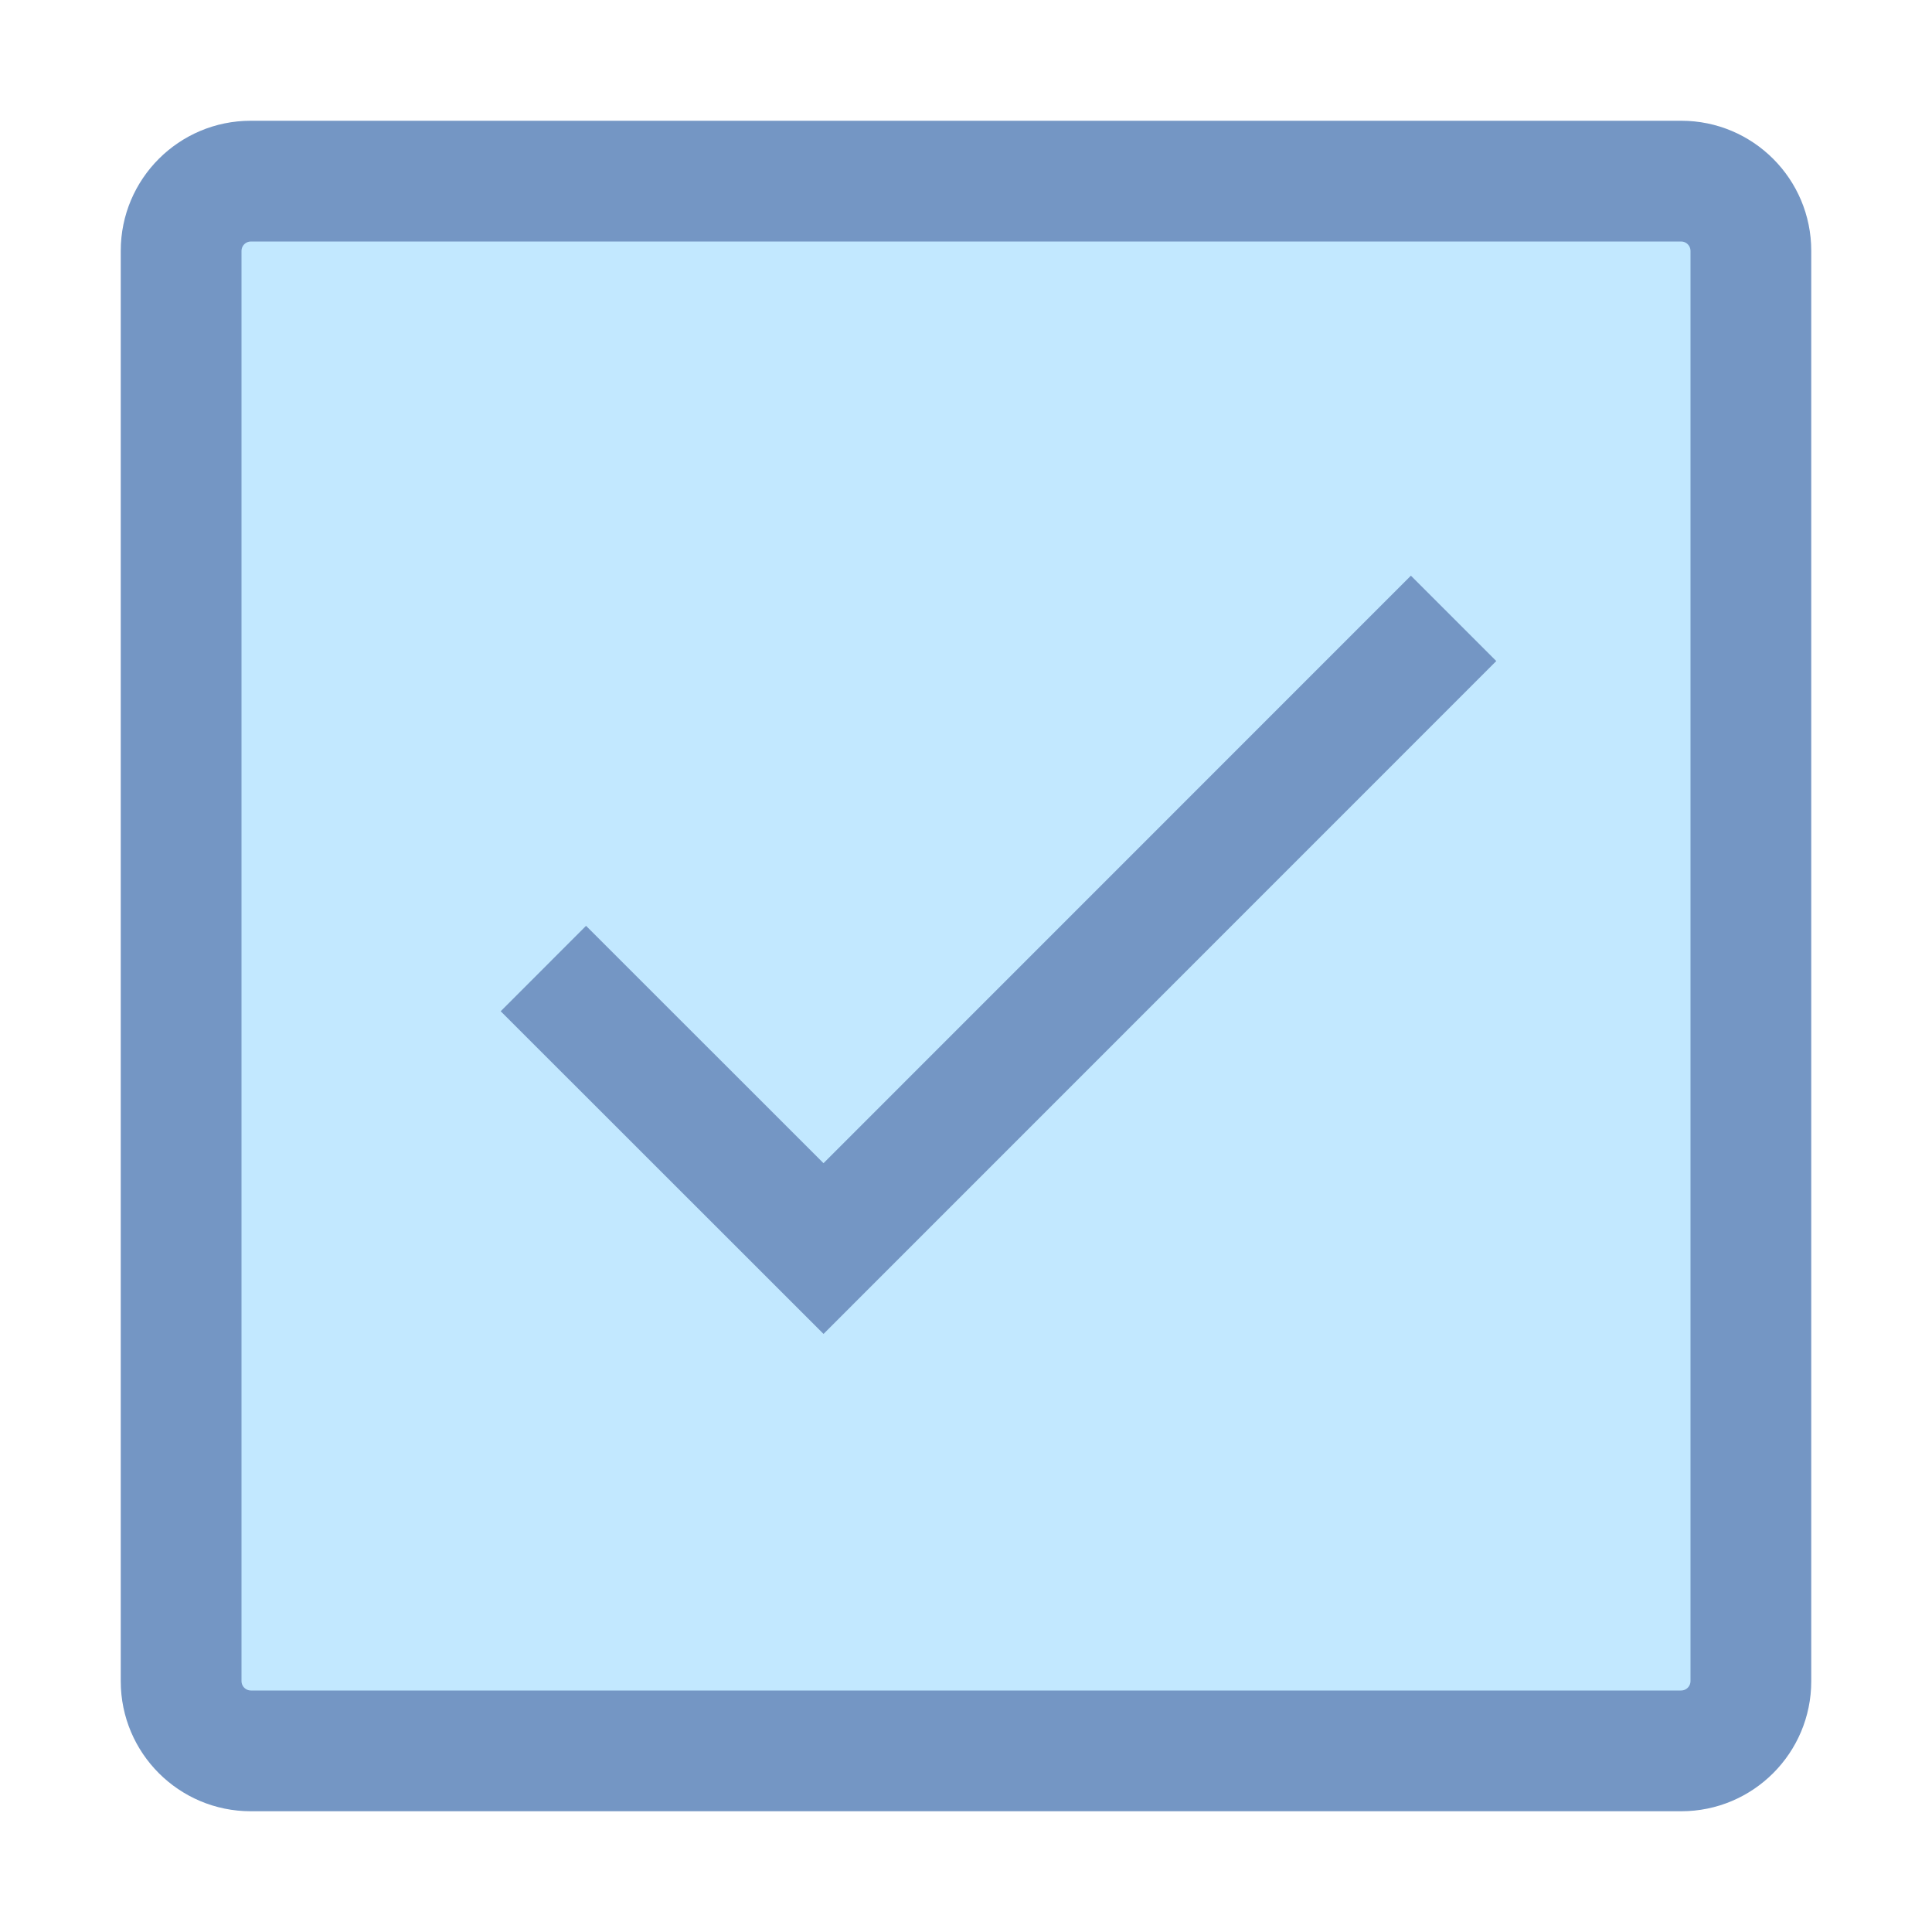 <?xml version="1.0" encoding="iso-8859-1"?><!-- Generator: Adobe Illustrator 19.2.1, SVG Export Plug-In . SVG Version: 6.00 Build 0)  --><svg xmlns="http://www.w3.org/2000/svg" xmlns:xlink="http://www.w3.org/1999/xlink" version="1.1" x="0px" y="0px" viewBox="0 0 16 16" style="enable-background:new 0 0 16 16;" xml:space="preserve" width="16" height="16">
<g id="Layer_1">
	<g>
		<path style="fill:#C2E8FF;" d="M2.077,14.5c-0.318,0-0.577-0.259-0.577-0.577V2.077C1.5,1.759,1.759,1.5,2.077,1.5h11.846    c0.318,0,0.577,0.259,0.577,0.577v11.846c0,0.318-0.259,0.577-0.577,0.577H2.077z"/>
		<g>
			<path style="fill:#7496C4;" d="M13.923,2C13.965,2,14,2.035,14,2.077v11.846C14,13.965,13.965,14,13.923,14H2.077     C2.035,14,2,13.965,2,13.923V2.077C2,2.035,2.035,2,2.077,2H13.923 M13.923,1H2.077C1.482,1,1,1.482,1,2.077v11.846     C1,14.518,1.482,15,2.077,15h11.846C14.518,15,15,14.518,15,13.923V2.077C15,1.482,14.518,1,13.923,1L13.923,1z"/>
		</g>
	</g>
	<polyline style="fill:none;stroke:#7496C4;stroke-miterlimit:10;" points="4.5,8.021 6.82,10.34 12.038,5.121  "/>
</g>
<g id="Layer_2">
</g>
</svg>